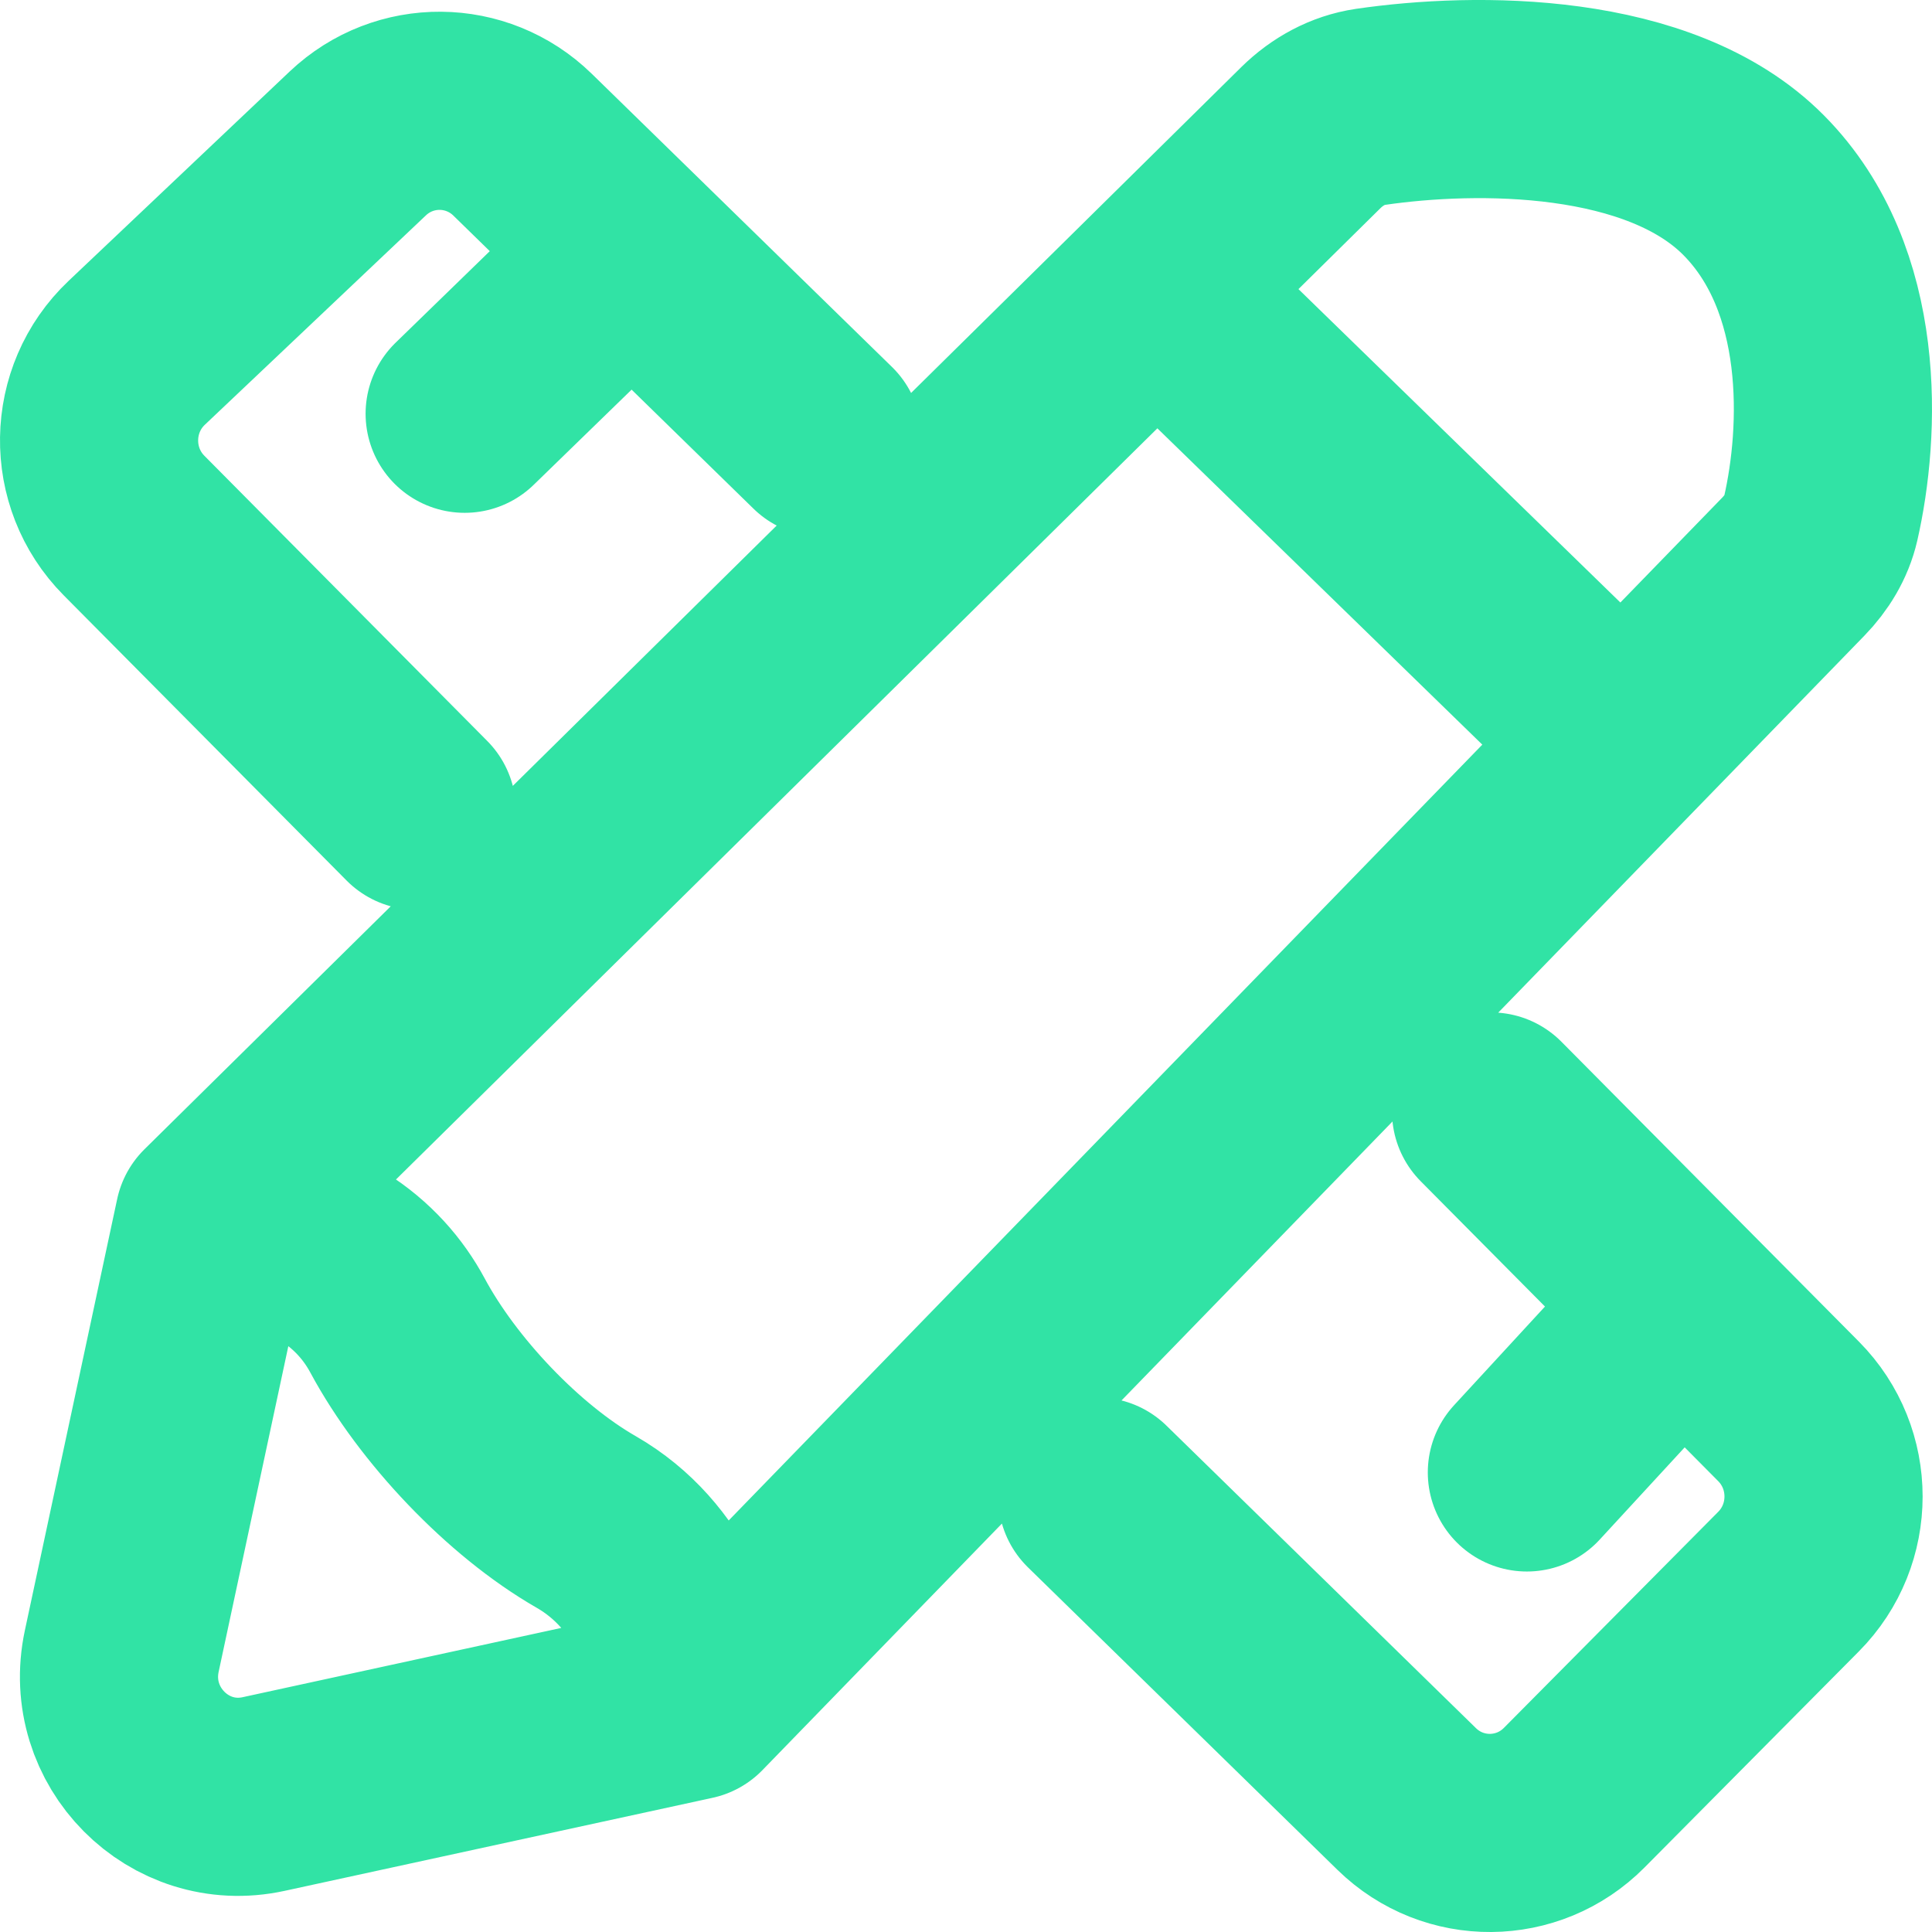 <svg width="39" height="39" viewBox="0 0 39 39" fill="none" xmlns="http://www.w3.org/2000/svg">
<path d="M13.958 34.337C13.905 33.283 13.37 31.605 11.832 30.722C10.361 29.878 8.833 28.261 8.026 26.76C7.454 25.696 6.338 24.808 4.321 24.623M13.958 34.337L5.321 36.215C3.61 36.587 2.089 35.053 2.458 33.329L4.321 24.623M13.958 34.337L32.749 14.992M4.321 24.623L23.354 5.846M32.749 14.992L36.201 11.438C36.466 11.165 36.669 10.836 36.754 10.464C37.149 8.731 37.293 5.647 35.399 3.738C33.505 1.828 29.802 1.844 27.66 2.158C27.205 2.225 26.793 2.453 26.463 2.777L23.354 5.846M32.749 14.992L23.354 5.846M22.149 30.209L28.396 36.315C29.341 37.239 30.846 37.227 31.777 36.289L36.105 31.926C37.046 30.977 37.046 29.44 36.105 28.491L33.954 26.323M30.099 22.437L33.954 26.323M33.954 26.323L30.822 29.723M8.416 16.366L2.706 10.609C1.744 9.64 1.768 8.061 2.76 7.122L7.223 2.895C8.161 2.007 9.625 2.019 10.549 2.921L12.753 5.073M16.608 8.838L12.753 5.073M12.753 5.073L9.38 8.352" stroke="#31E3A5" stroke-width="4" stroke-linecap="round" stroke-linejoin="round"/>
</svg>
